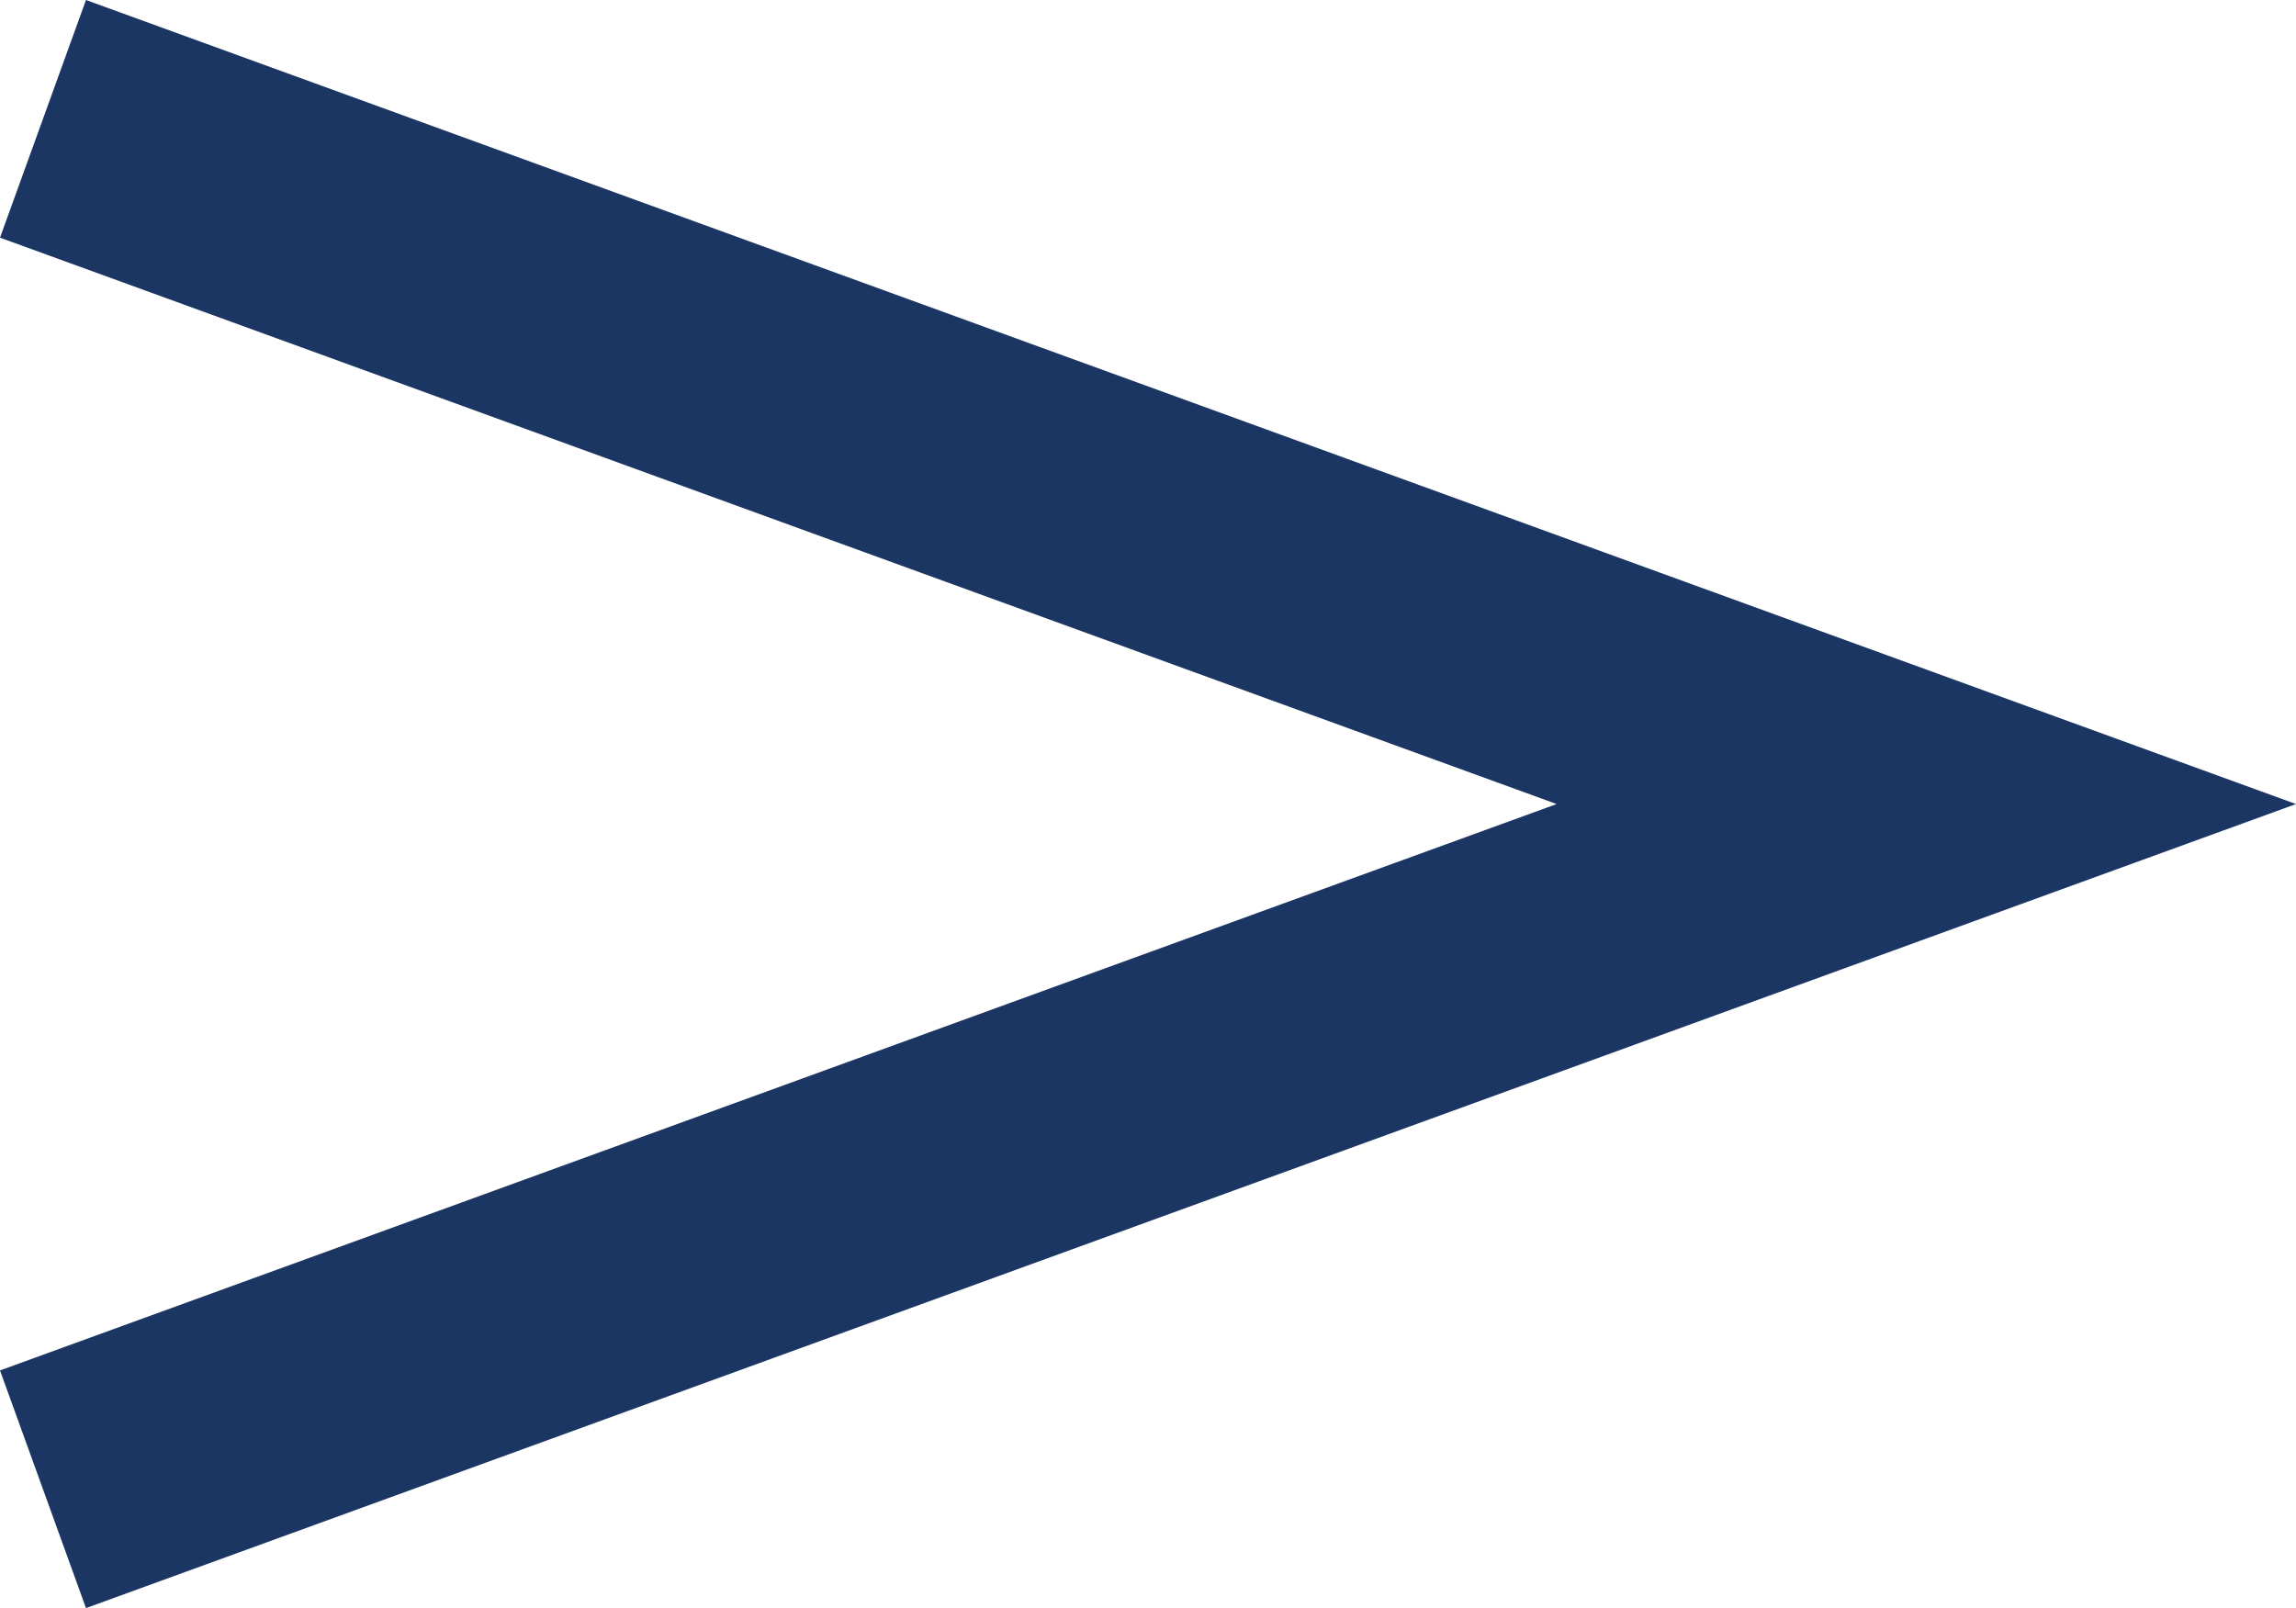 <?xml version="1.0" encoding="UTF-8"?>
<svg id="Layer_1" data-name="Layer 1" xmlns="http://www.w3.org/2000/svg" viewBox="0 0 22.7 15.9">
  <defs>
    <style>
      .cls-1 {
        fill: #1c3664;
      }
    </style>
  </defs>
  <polygon class="cls-1" points=".85 15.9 0 13.55 15.39 7.95 0 2.35 .85 0 22.7 7.95 .85 15.9"/>
</svg>